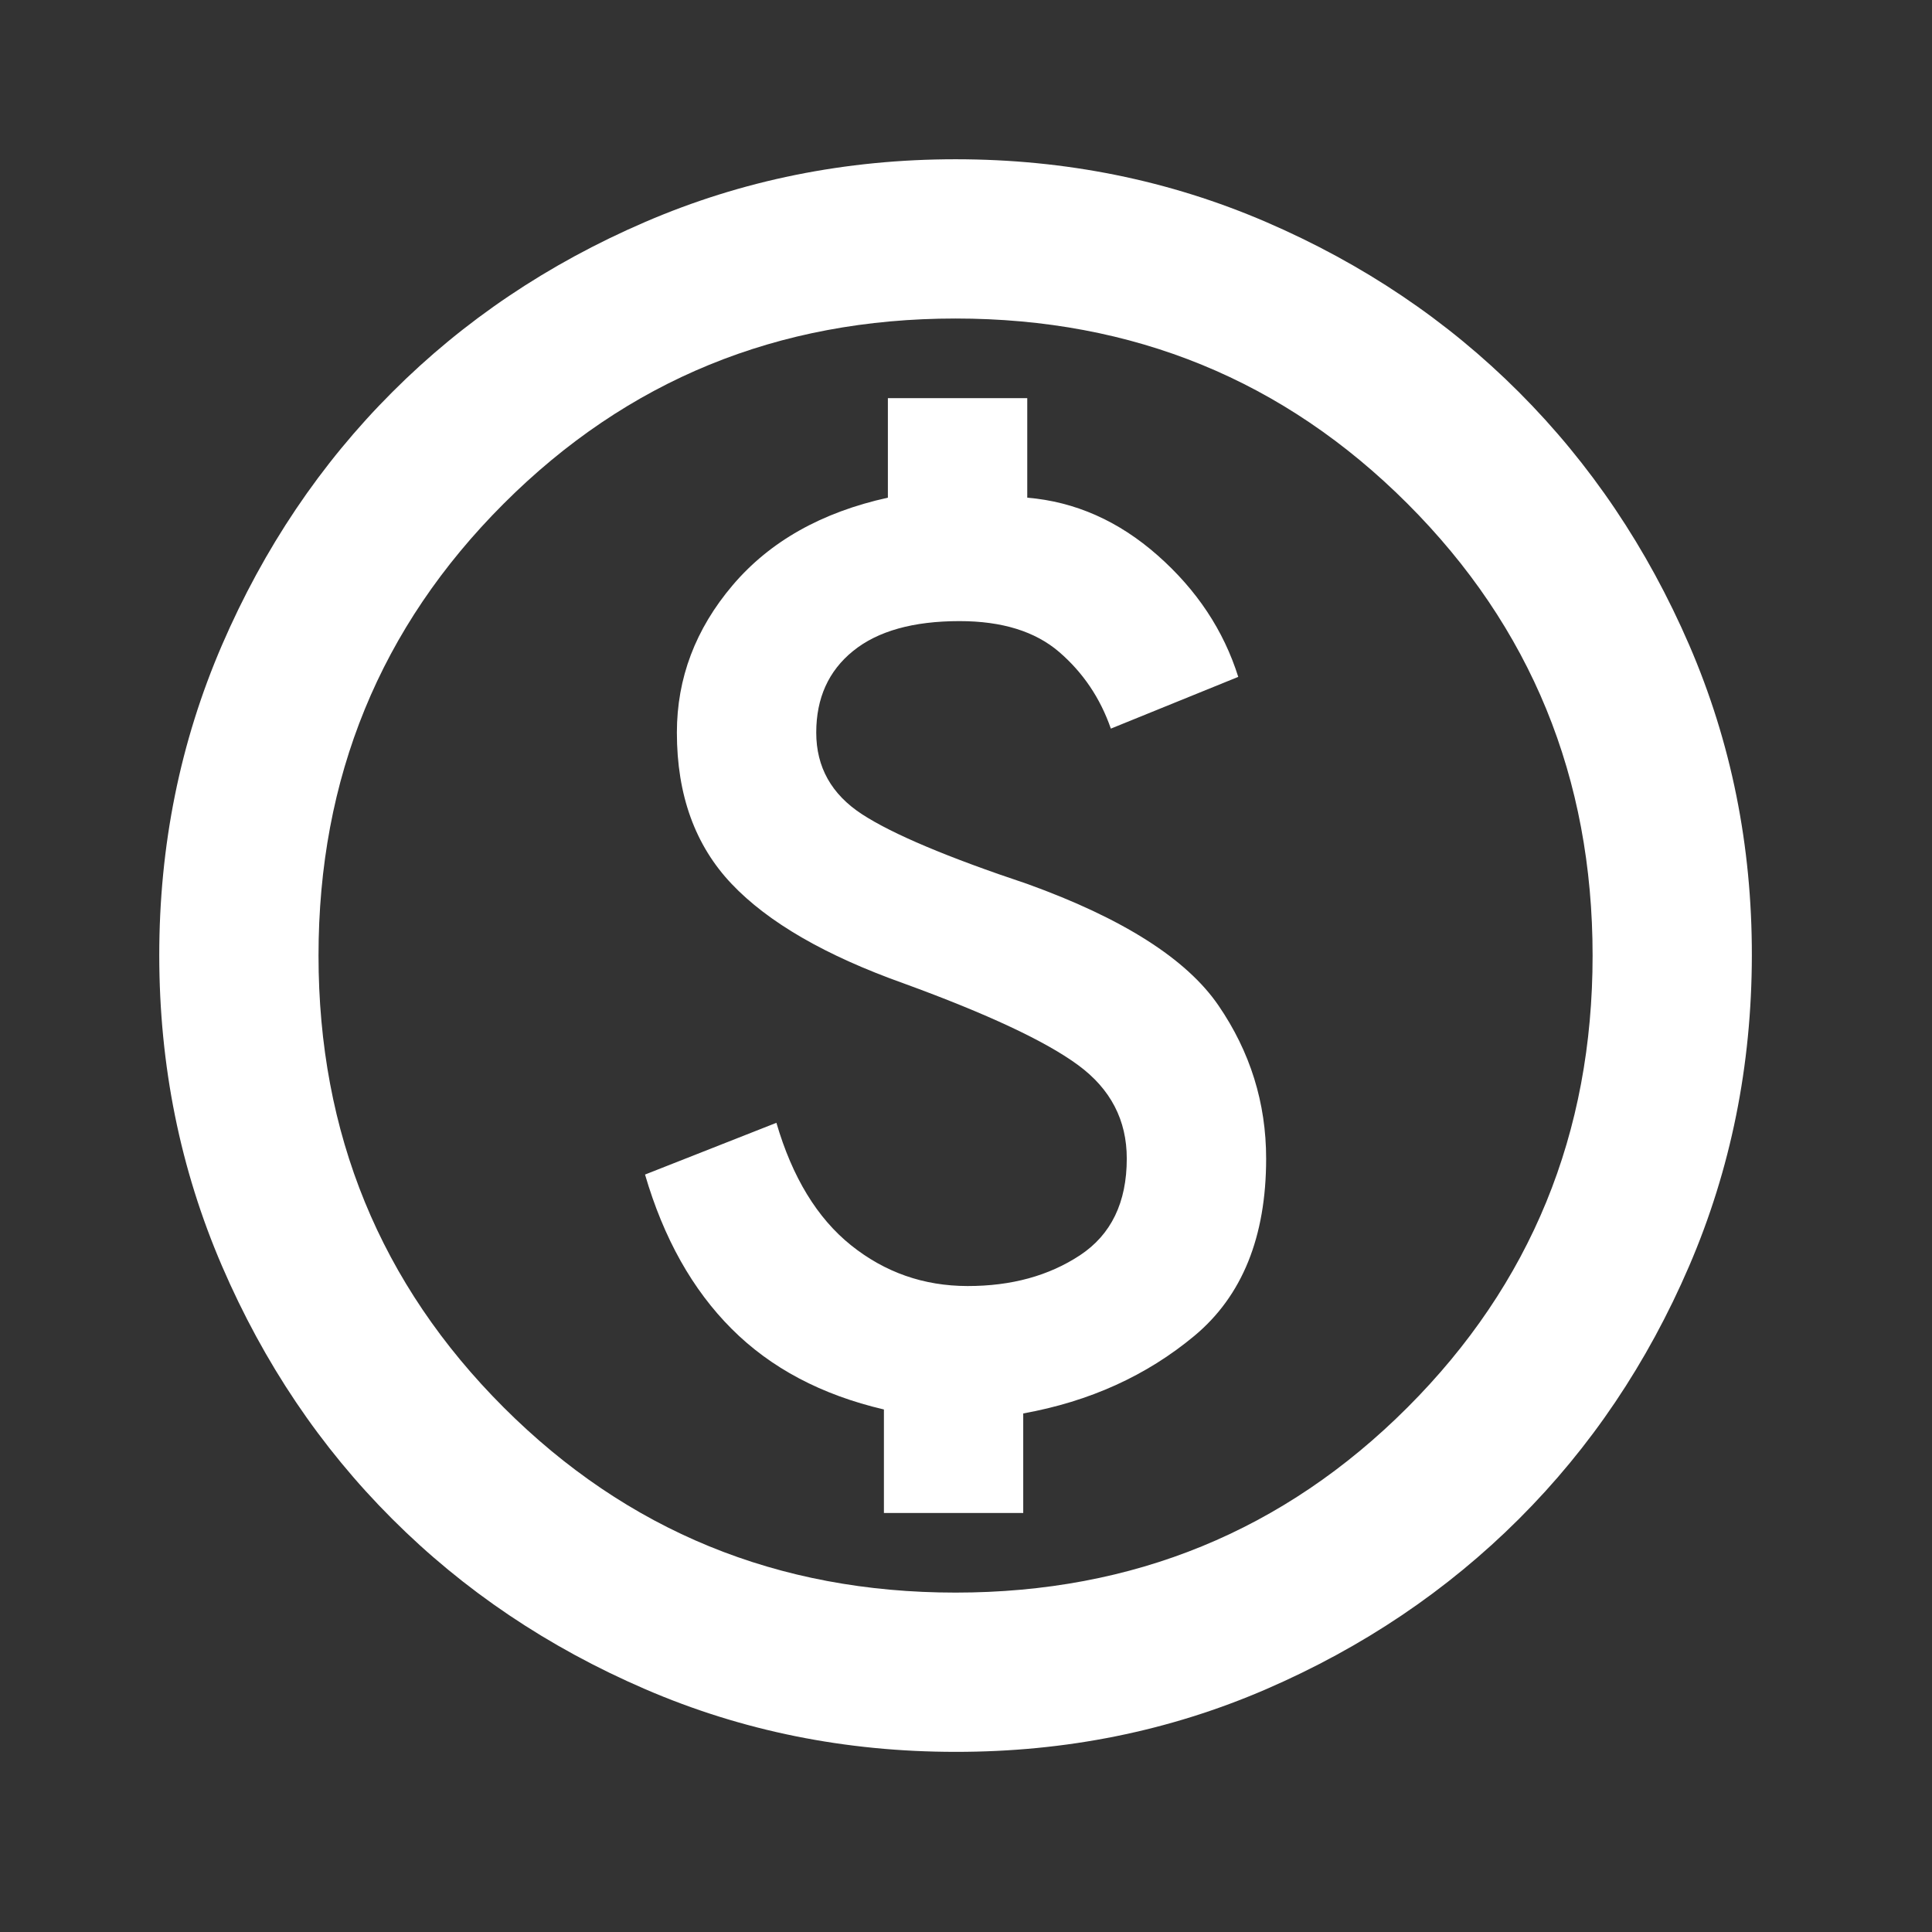 <svg width="37" height="37" viewBox="0 0 37 37" fill="none" xmlns="http://www.w3.org/2000/svg">
<rect x="0" y="0" width="37" height="37" fill="#333333" stroke="none"/>
<path d="M16.928 28.975H19.596V27.069C20.867 26.84 21.96 26.344 22.875 25.582C23.79 24.819 24.248 23.688 24.248 22.189C24.248 21.121 23.943 20.143 23.333 19.253C22.723 18.364 21.503 17.588 19.673 16.928C18.148 16.419 17.093 15.974 16.508 15.593C15.924 15.212 15.632 14.691 15.632 14.03C15.632 13.369 15.867 12.848 16.338 12.467C16.808 12.086 17.488 11.895 18.377 11.895C19.19 11.895 19.825 12.092 20.283 12.485C20.74 12.879 21.071 13.368 21.274 13.954L23.714 12.963C23.434 12.073 22.92 11.298 22.171 10.637C21.422 9.976 20.589 9.608 19.673 9.531V7.625H17.004V9.531C15.733 9.811 14.742 10.37 14.03 11.209C13.319 12.047 12.963 12.988 12.963 14.03C12.963 15.225 13.312 16.191 14.012 16.928C14.711 17.665 15.81 18.3 17.309 18.834C18.91 19.418 20.023 19.939 20.646 20.397C21.269 20.854 21.58 21.452 21.579 22.189C21.579 23.027 21.281 23.644 20.684 24.039C20.087 24.433 19.369 24.63 18.529 24.629C17.689 24.628 16.946 24.367 16.298 23.848C15.65 23.328 15.174 22.547 14.869 21.503L12.353 22.494C12.709 23.714 13.262 24.699 14.012 25.449C14.762 26.2 15.734 26.714 16.928 26.993V28.975ZM18.3 33.55C16.191 33.55 14.208 33.15 12.353 32.348C10.497 31.547 8.883 30.461 7.511 29.089C6.138 27.718 5.052 26.104 4.252 24.247C3.452 22.391 3.051 20.409 3.05 18.3C3.049 16.192 3.45 14.209 4.252 12.352C5.054 10.496 6.14 8.882 7.511 7.511C8.881 6.139 10.495 5.053 12.353 4.252C14.21 3.451 16.193 3.05 18.3 3.05C20.408 3.05 22.39 3.451 24.248 4.252C26.105 5.053 27.719 6.139 29.09 7.511C30.46 8.882 31.547 10.496 32.35 12.352C33.153 14.209 33.553 16.192 33.55 18.3C33.547 20.409 33.147 22.391 32.349 24.247C31.55 26.104 30.464 27.718 29.09 29.089C27.715 30.461 26.101 31.548 24.248 32.35C22.394 33.152 20.412 33.552 18.3 33.55ZM18.3 30.5C21.706 30.5 24.591 29.318 26.955 26.954C29.318 24.591 30.5 21.706 30.5 18.3C30.5 14.894 29.318 12.009 26.955 9.646C24.591 7.282 21.706 6.1 18.3 6.1C14.895 6.1 12.01 7.282 9.646 9.646C7.282 12.009 6.1 14.894 6.1 18.3C6.1 21.706 7.282 24.591 9.646 26.954C12.01 29.318 14.895 30.5 18.3 30.5Z" fill="white"/>
</svg>
